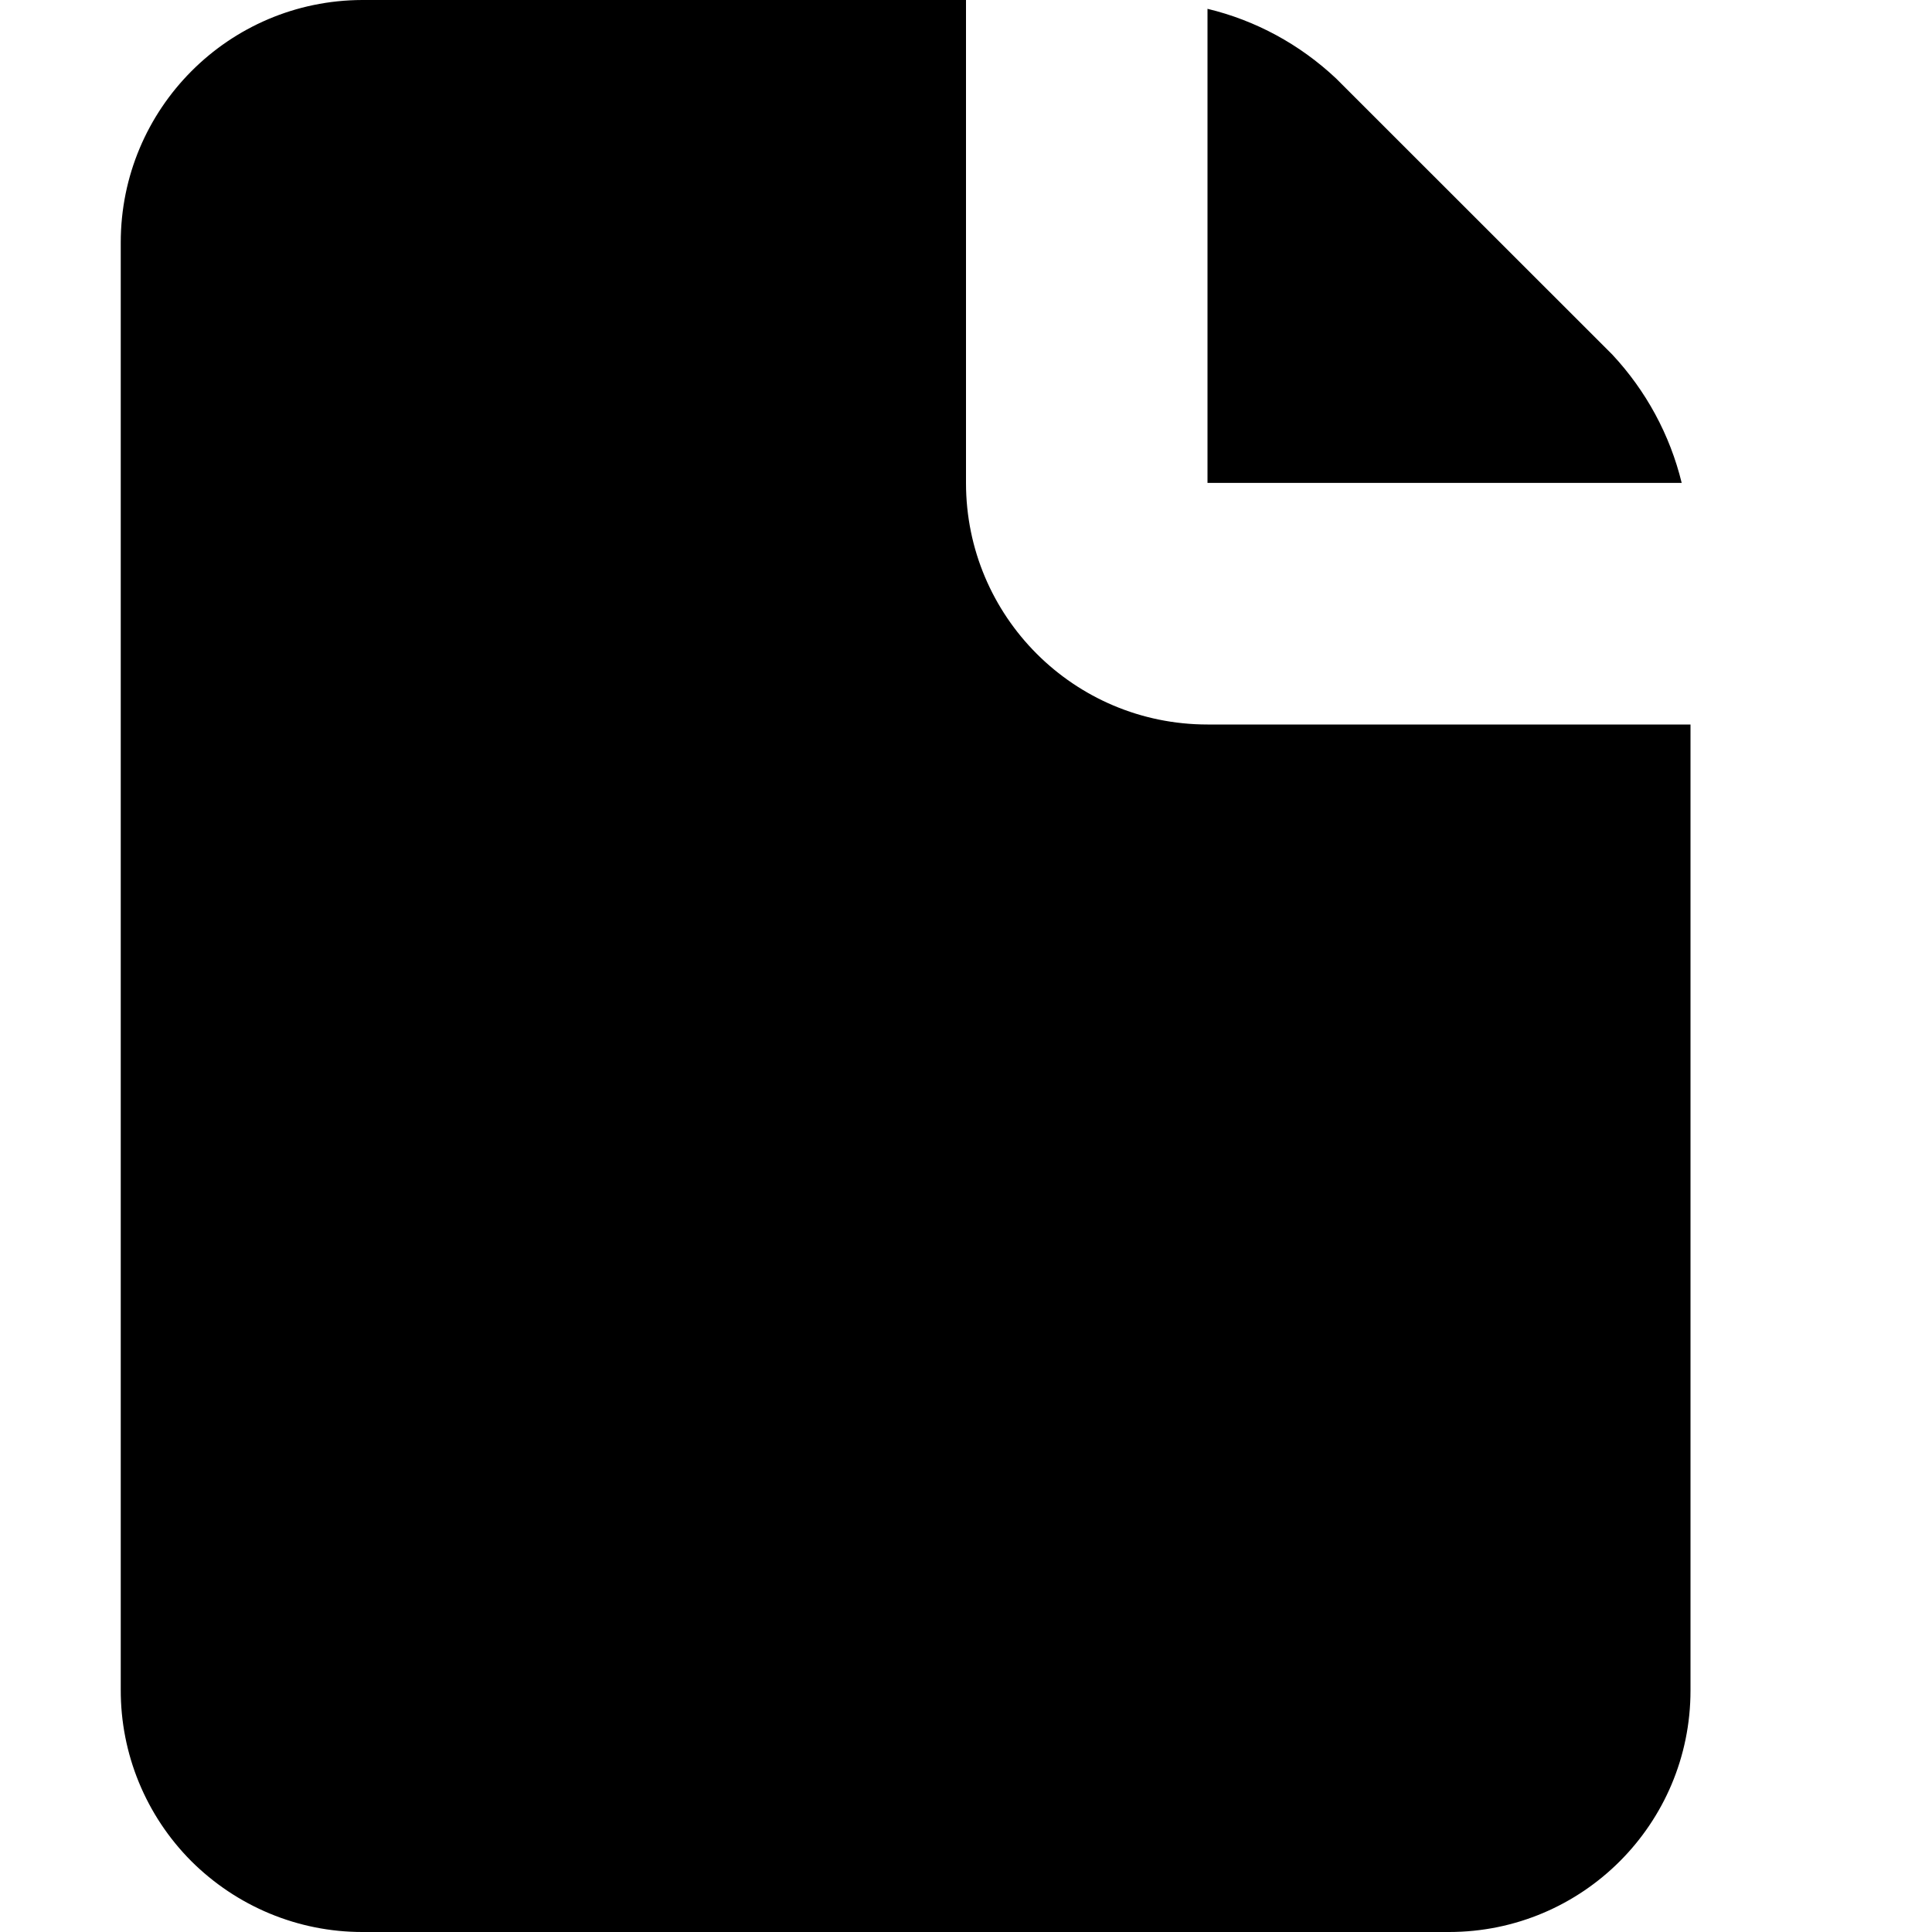 <svg width="16" height="16" viewBox="0 0 16 16" xmlns="http://www.w3.org/2000/svg">
  <title>
    document-filled-icon
  </title>
  <path d="M10 4V.073c.4.096.765.295 1.064.576l2.288 2.287c.28.3.478.665.575 1.063H10zM8 4c0 1.105.895 2 2 2h4v8c0 1.105-.895 2-2 2H3c-.532 0-1.04-.212-1.417-.588-.375-.377-.585-.887-.583-1.42V2.008C1 .9 1.894.003 3 0h5v4z" fill="#000" fill-rule="evenodd"/>
</svg>
